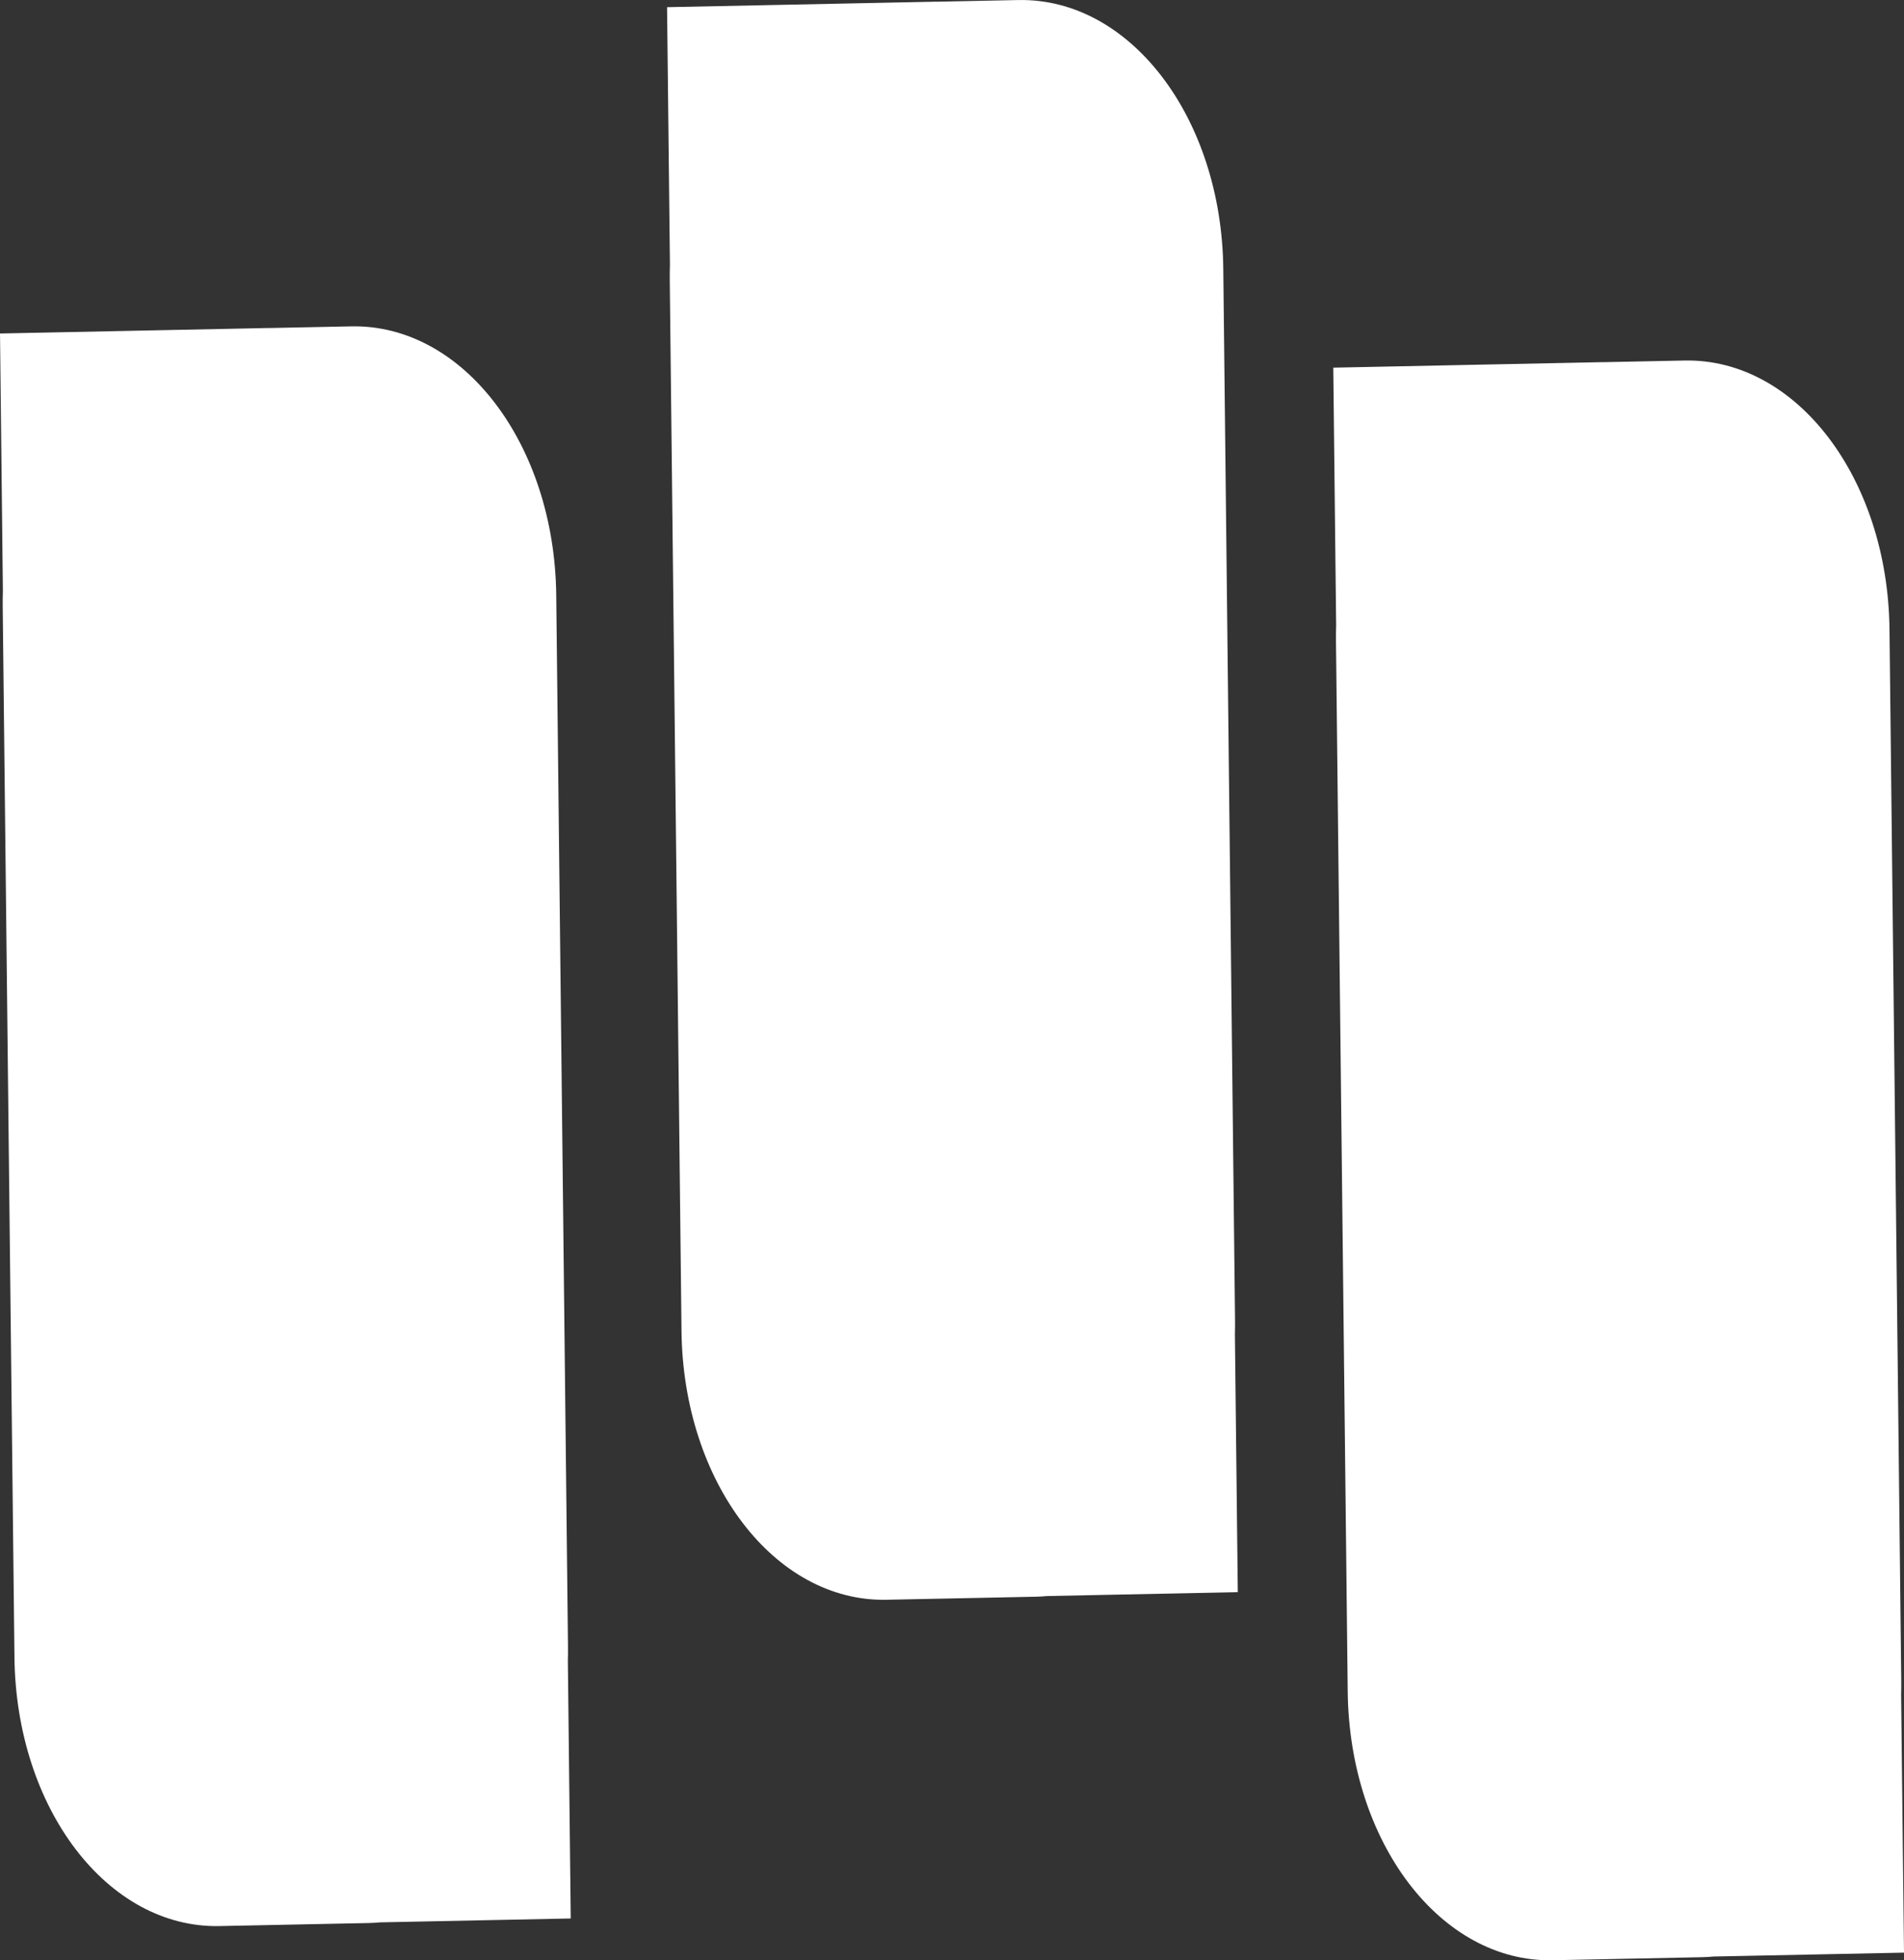 <svg version="1.1" xmlns="http://www.w3.org/2000/svg" xmlns:xlink="http://www.w3.org/1999/xlink" width="120.894" height="124.491" viewBox="0,0,120.894,124.491"><rect x="0" y="0" width="120.894" height="124.491" fill="#333333" stroke="none"/><g transform="translate(-179.553,-117.755)"><g data-paper-data="{&quot;isPaintingLayer&quot;:true}" fill="#ffffff" fill-rule="nonzero" stroke="none" stroke-width="3" stroke-linecap="butt" stroke-linejoin="round" stroke-miterlimit="10" stroke-dasharray="" stroke-dashoffset="0" style="mix-blend-mode: normal"><g><path d="M215.792,239.59l-12.094,0.247c-0.235,0.022 -0.472,0.037 -0.711,0.042l-9.499,0.194c-7.104,0.145 -12.91,-7.466 -13.017,-17.066l-0.746,-66.743c-0.004,-0.333 0.001,-0.663 0.011,-0.992l-0.182,-16.338l17.097,-0.35l-0,0.003l5.202,-0.106c7.104,-0.145 12.911,7.466 13.018,17.065l0.746,66.744c0.003,0.311 0.001,0.621 -0.008,0.928l0.183,16.373z" data-paper-data="{&quot;index&quot;:null}"/><path d="M300.447,241.76l-12.094,0.247c-0.235,0.022 -0.472,0.037 -0.711,0.042l-9.499,0.194c-7.104,0.145 -12.91,-7.466 -13.017,-17.066l-0.746,-66.743c-0.004,-0.333 0.001,-0.663 0.011,-0.992l-0.182,-16.338l17.097,-0.35l-0,0.003l5.202,-0.106c7.104,-0.145 12.911,7.466 13.018,17.065l0.746,66.744c0.003,0.311 0.001,0.621 -0.008,0.928l0.183,16.373z" data-paper-data="{&quot;index&quot;:null}"/><path d="M258.146,218.867l-12.094,0.247c-0.235,0.022 -0.472,0.037 -0.711,0.042l-9.499,0.194c-7.104,0.145 -12.91,-7.466 -13.017,-17.066l-0.746,-66.743c-0.004,-0.333 0.001,-0.663 0.011,-0.992l-0.182,-16.338l17.097,-0.35l-0,0.003l5.202,-0.106c7.104,-0.145 12.911,7.466 13.018,17.065l0.746,66.744c0.003,0.311 0.001,0.621 -0.008,0.928l0.183,16.373z" data-paper-data="{&quot;index&quot;:null}"/></g></g></g></svg>